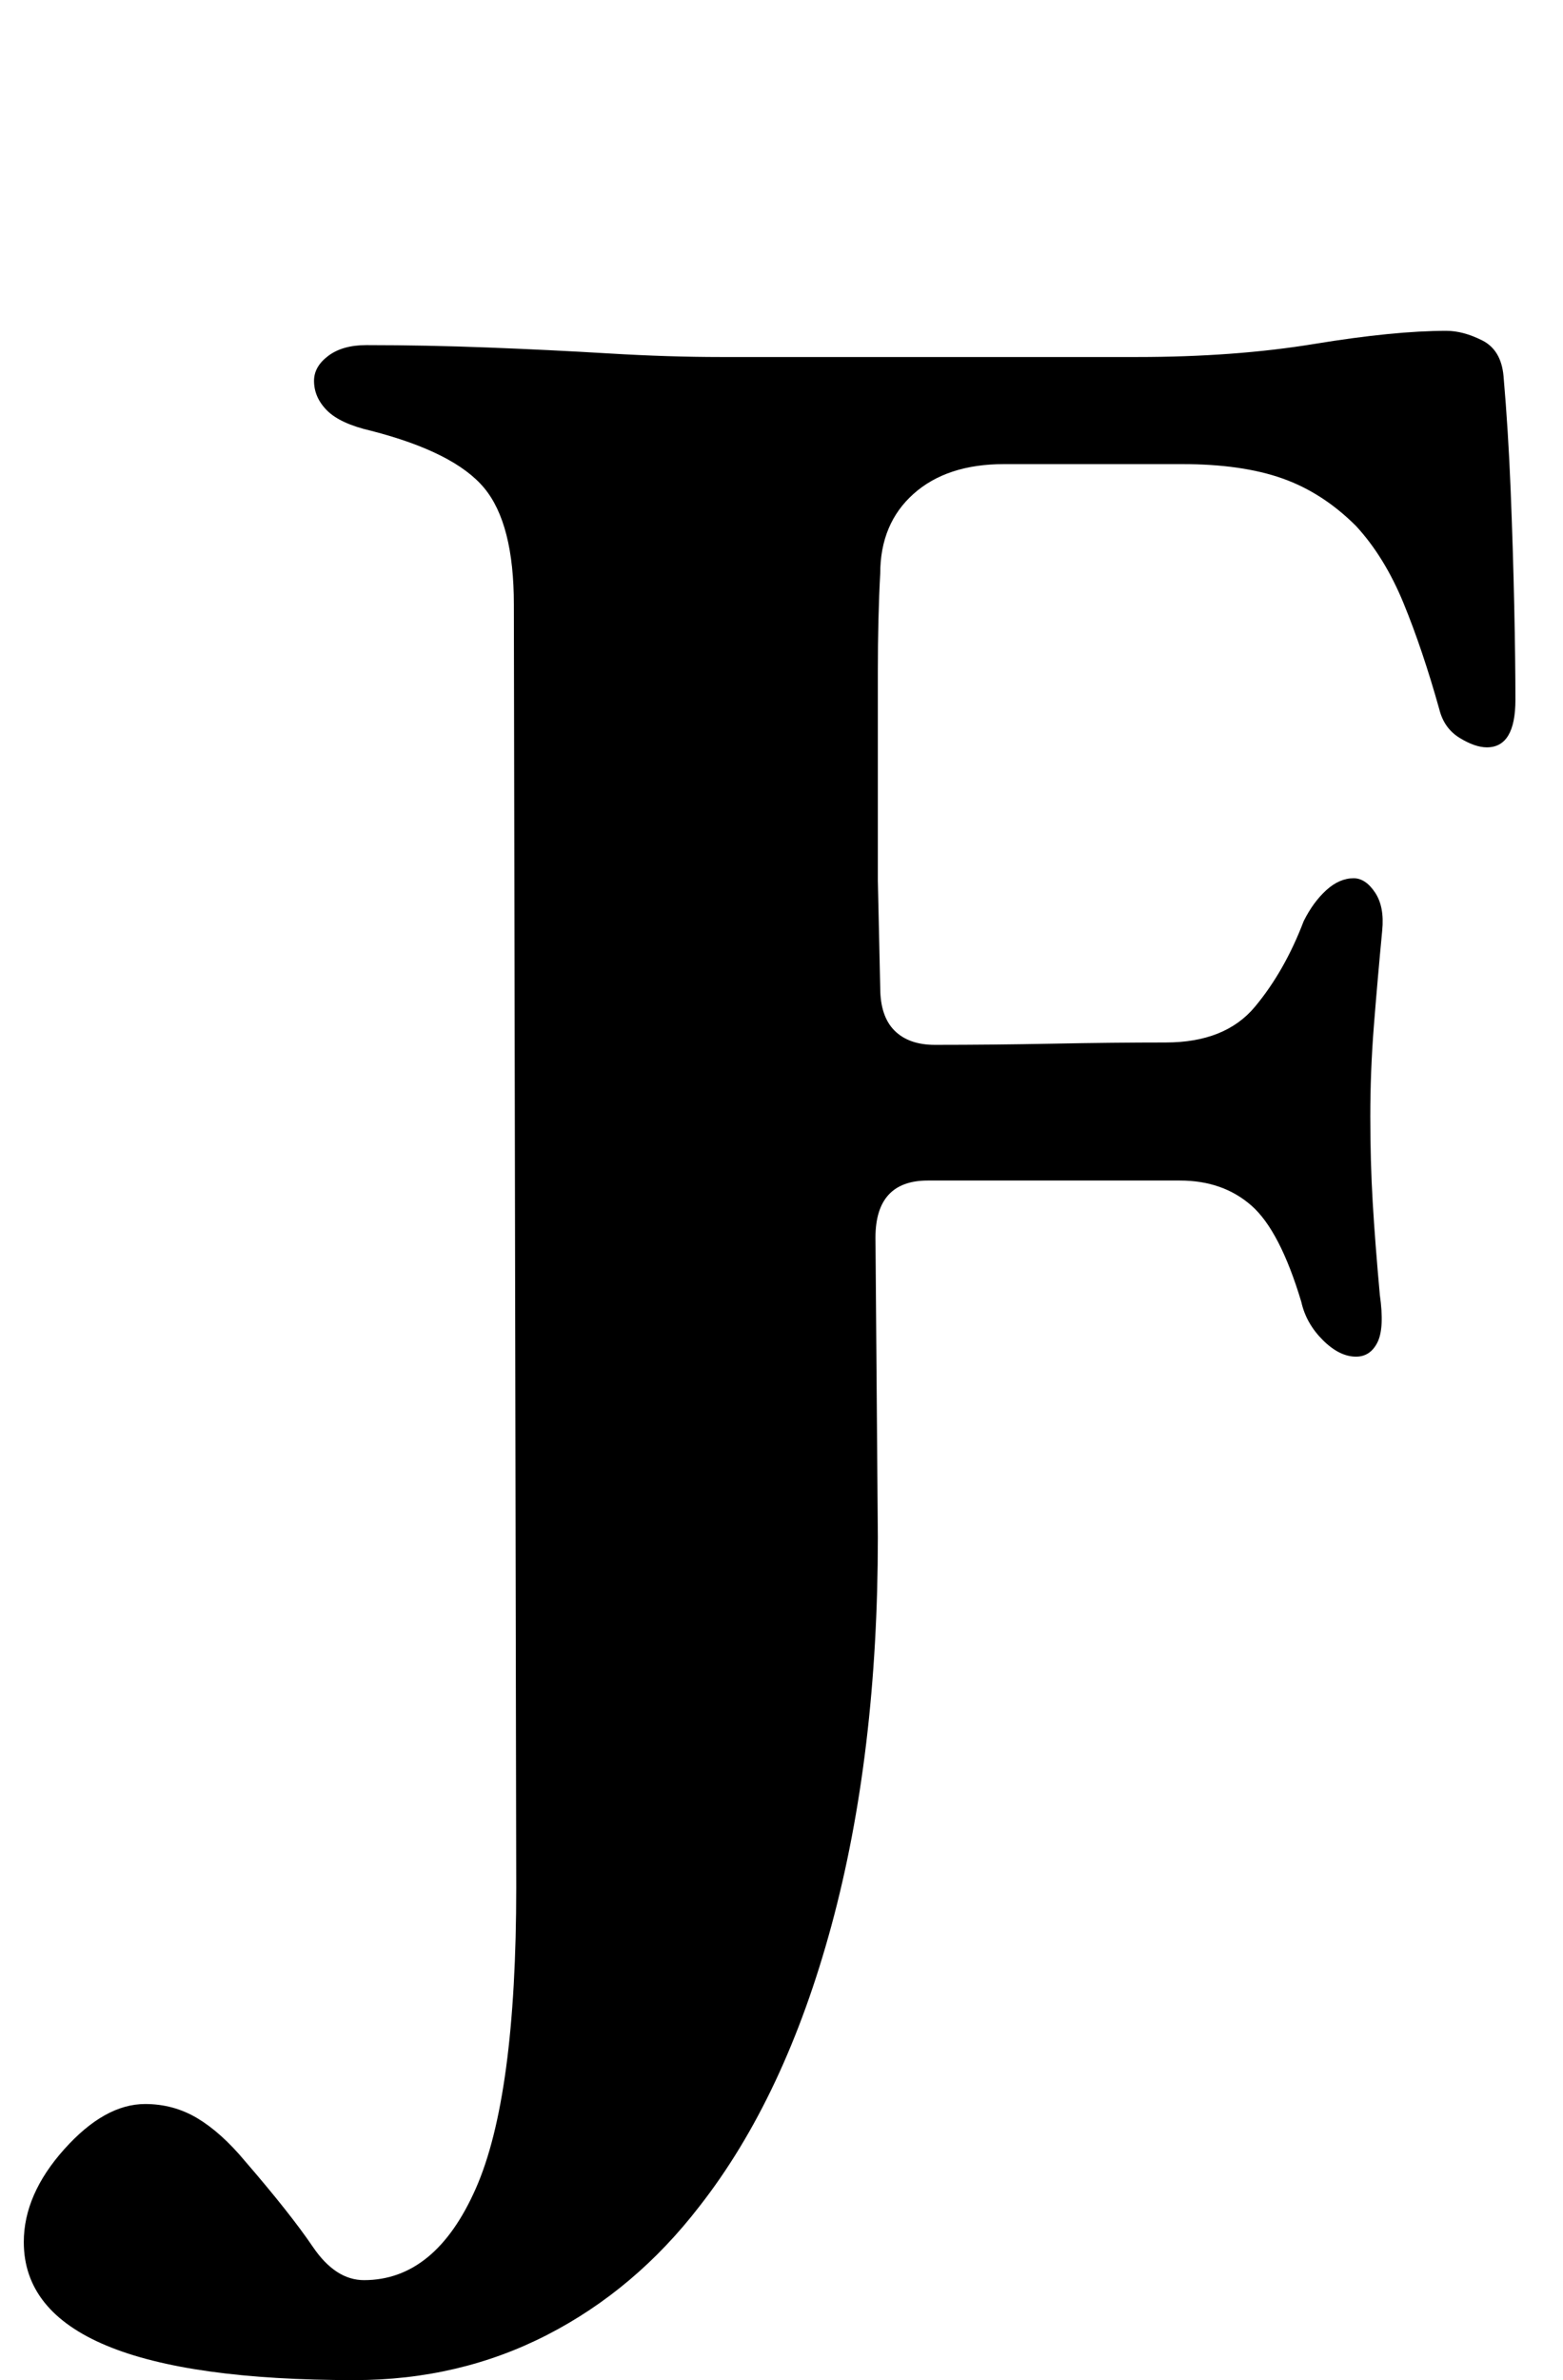 <?xml version="1.0" standalone="no"?>
<!DOCTYPE svg PUBLIC "-//W3C//DTD SVG 1.1//EN" "http://www.w3.org/Graphics/SVG/1.1/DTD/svg11.dtd" >
<svg xmlns="http://www.w3.org/2000/svg" xmlns:xlink="http://www.w3.org/1999/xlink" version="1.1" viewBox="-92 0 657 1000">
  <g transform="matrix(1 0 0 -1 0 800)">
   <path fill="currentColor"
d="M57 -200q-139 0 -139 58q0 20 17 39t34 19q12 0 22 -6t20 -18q19 -22 28.5 -36t21.5 -14q30 0 47 38.5t17 126.5l-1 539q0 34 -12.5 49t-47.5 24q-13 3 -18.5 8.5t-5.5 12.5q0 6 6 10.5t16 4.5q25 0 51 -1t51 -2.5t47 -1.5h86.5h88.5q41 0 74.5 5.5t55.5 5.5q7 0 15 -4
t9 -15q2 -23 3 -48t1.5 -48.5t0.5 -39.5q0 -20 -12 -20q-5 0 -11.5 4t-8.5 12q-7 25 -15 44.5t-20 32.5q-14 14 -31 20t-42 6h-75q-24 0 -38 -12.5t-14 -33.5q-1 -18 -1 -41.5v-42.5v-45t1 -45q0 -12 6 -18t17 -6q24 0 49.5 0.5t47.5 0.5q25 0 37.5 15t20.5 36q4 8 9.5 13
t11.5 5q5 0 9 -6t3 -16q-2 -21 -3.5 -40t-1.5 -38t1 -36t3 -39q2 -14 -1 -20t-9 -6q-7 0 -14 7t-9 16q-9 30 -21 40.5t-30 10.5h-23h-23h-30h-30q-11 0 -16.5 -6t-5.5 -18l1 -126q0 -91 -19.5 -163t-55.5 -118q-27 -35 -64 -54t-81 -19z" />
  </g>

</svg>
